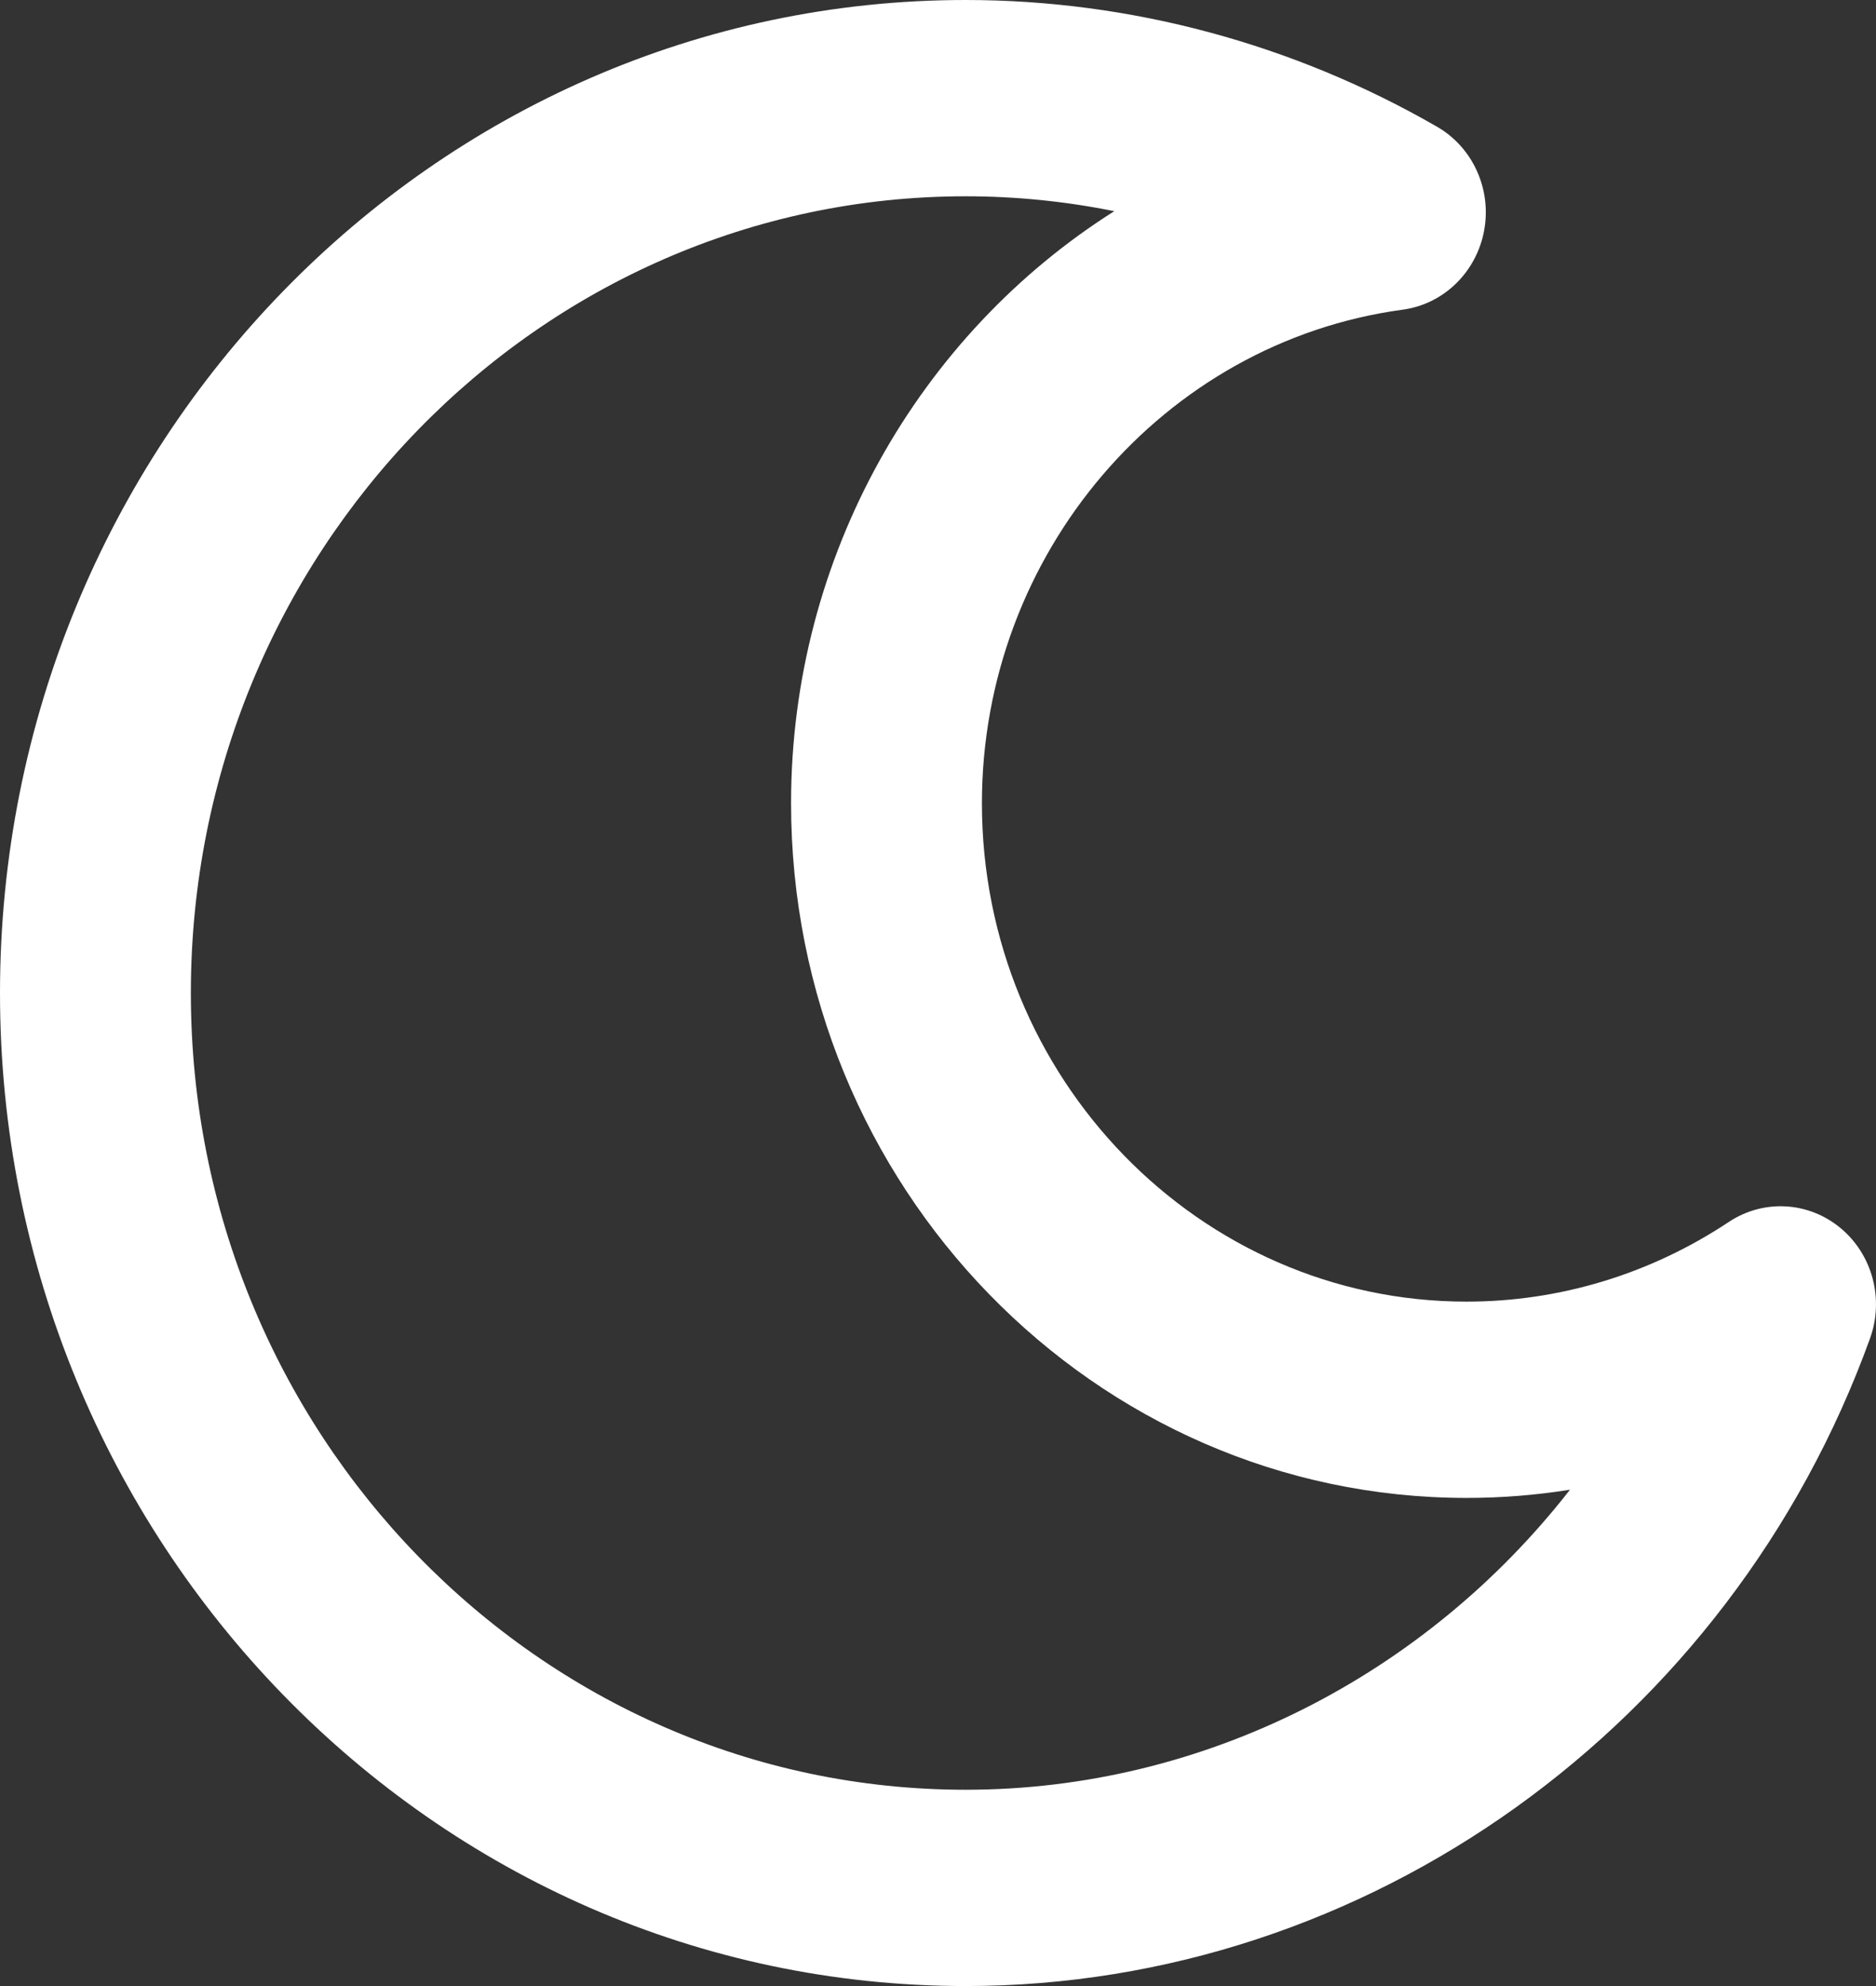 <?xml version="1.0" encoding="UTF-8"?>
<svg width="34px" height="36px" viewBox="0 0 34 36" version="1.1" xmlns="http://www.w3.org/2000/svg" xmlns:xlink="http://www.w3.org/1999/xlink">
    <rect x="0" y="0" width="34" height="36" fill="#333333" stroke="none"/>
    <title>icon-set/icon-dark</title>
    <g id="icon-set-Web最新整理" stroke="none" stroke-width="1" fill="none" fill-rule="evenodd">
        <g id="images" transform="translate(-178, -527)" fill="#FFFFFF">
            <g id="icon-set/icon-dark" transform="translate(178, 527)">
                <path d="M17.501,3.558 C9.758,3.558 3.459,10.036 3.459,18 C3.459,25.964 9.758,32.442 17.501,32.442 C21.816,32.442 25.833,30.367 28.454,27.003 C27.837,27.102 27.211,27.152 26.58,27.152 C19.829,27.152 14.337,21.503 14.337,14.559 C14.337,10.074 16.662,6.061 20.195,3.828 C19.309,3.649 18.406,3.558 17.501,3.558 M17.501,36 C7.85,36 0,27.925 0,18 C0,8.075 7.85,0 17.501,0 C20.483,0 23.438,0.794 26.044,2.297 C26.694,2.671 27.038,3.432 26.897,4.184 C26.756,4.937 26.162,5.513 25.424,5.613 C21.076,6.202 17.796,10.047 17.796,14.559 C17.796,19.541 21.737,23.594 26.58,23.594 C28.265,23.594 29.909,23.095 31.332,22.15 C31.957,21.734 32.773,21.777 33.353,22.257 C33.934,22.736 34.151,23.545 33.891,24.263 C31.354,31.284 24.768,36 17.501,36" id="Fill-1"></path>
            </g>
        </g>
    </g>
</svg>